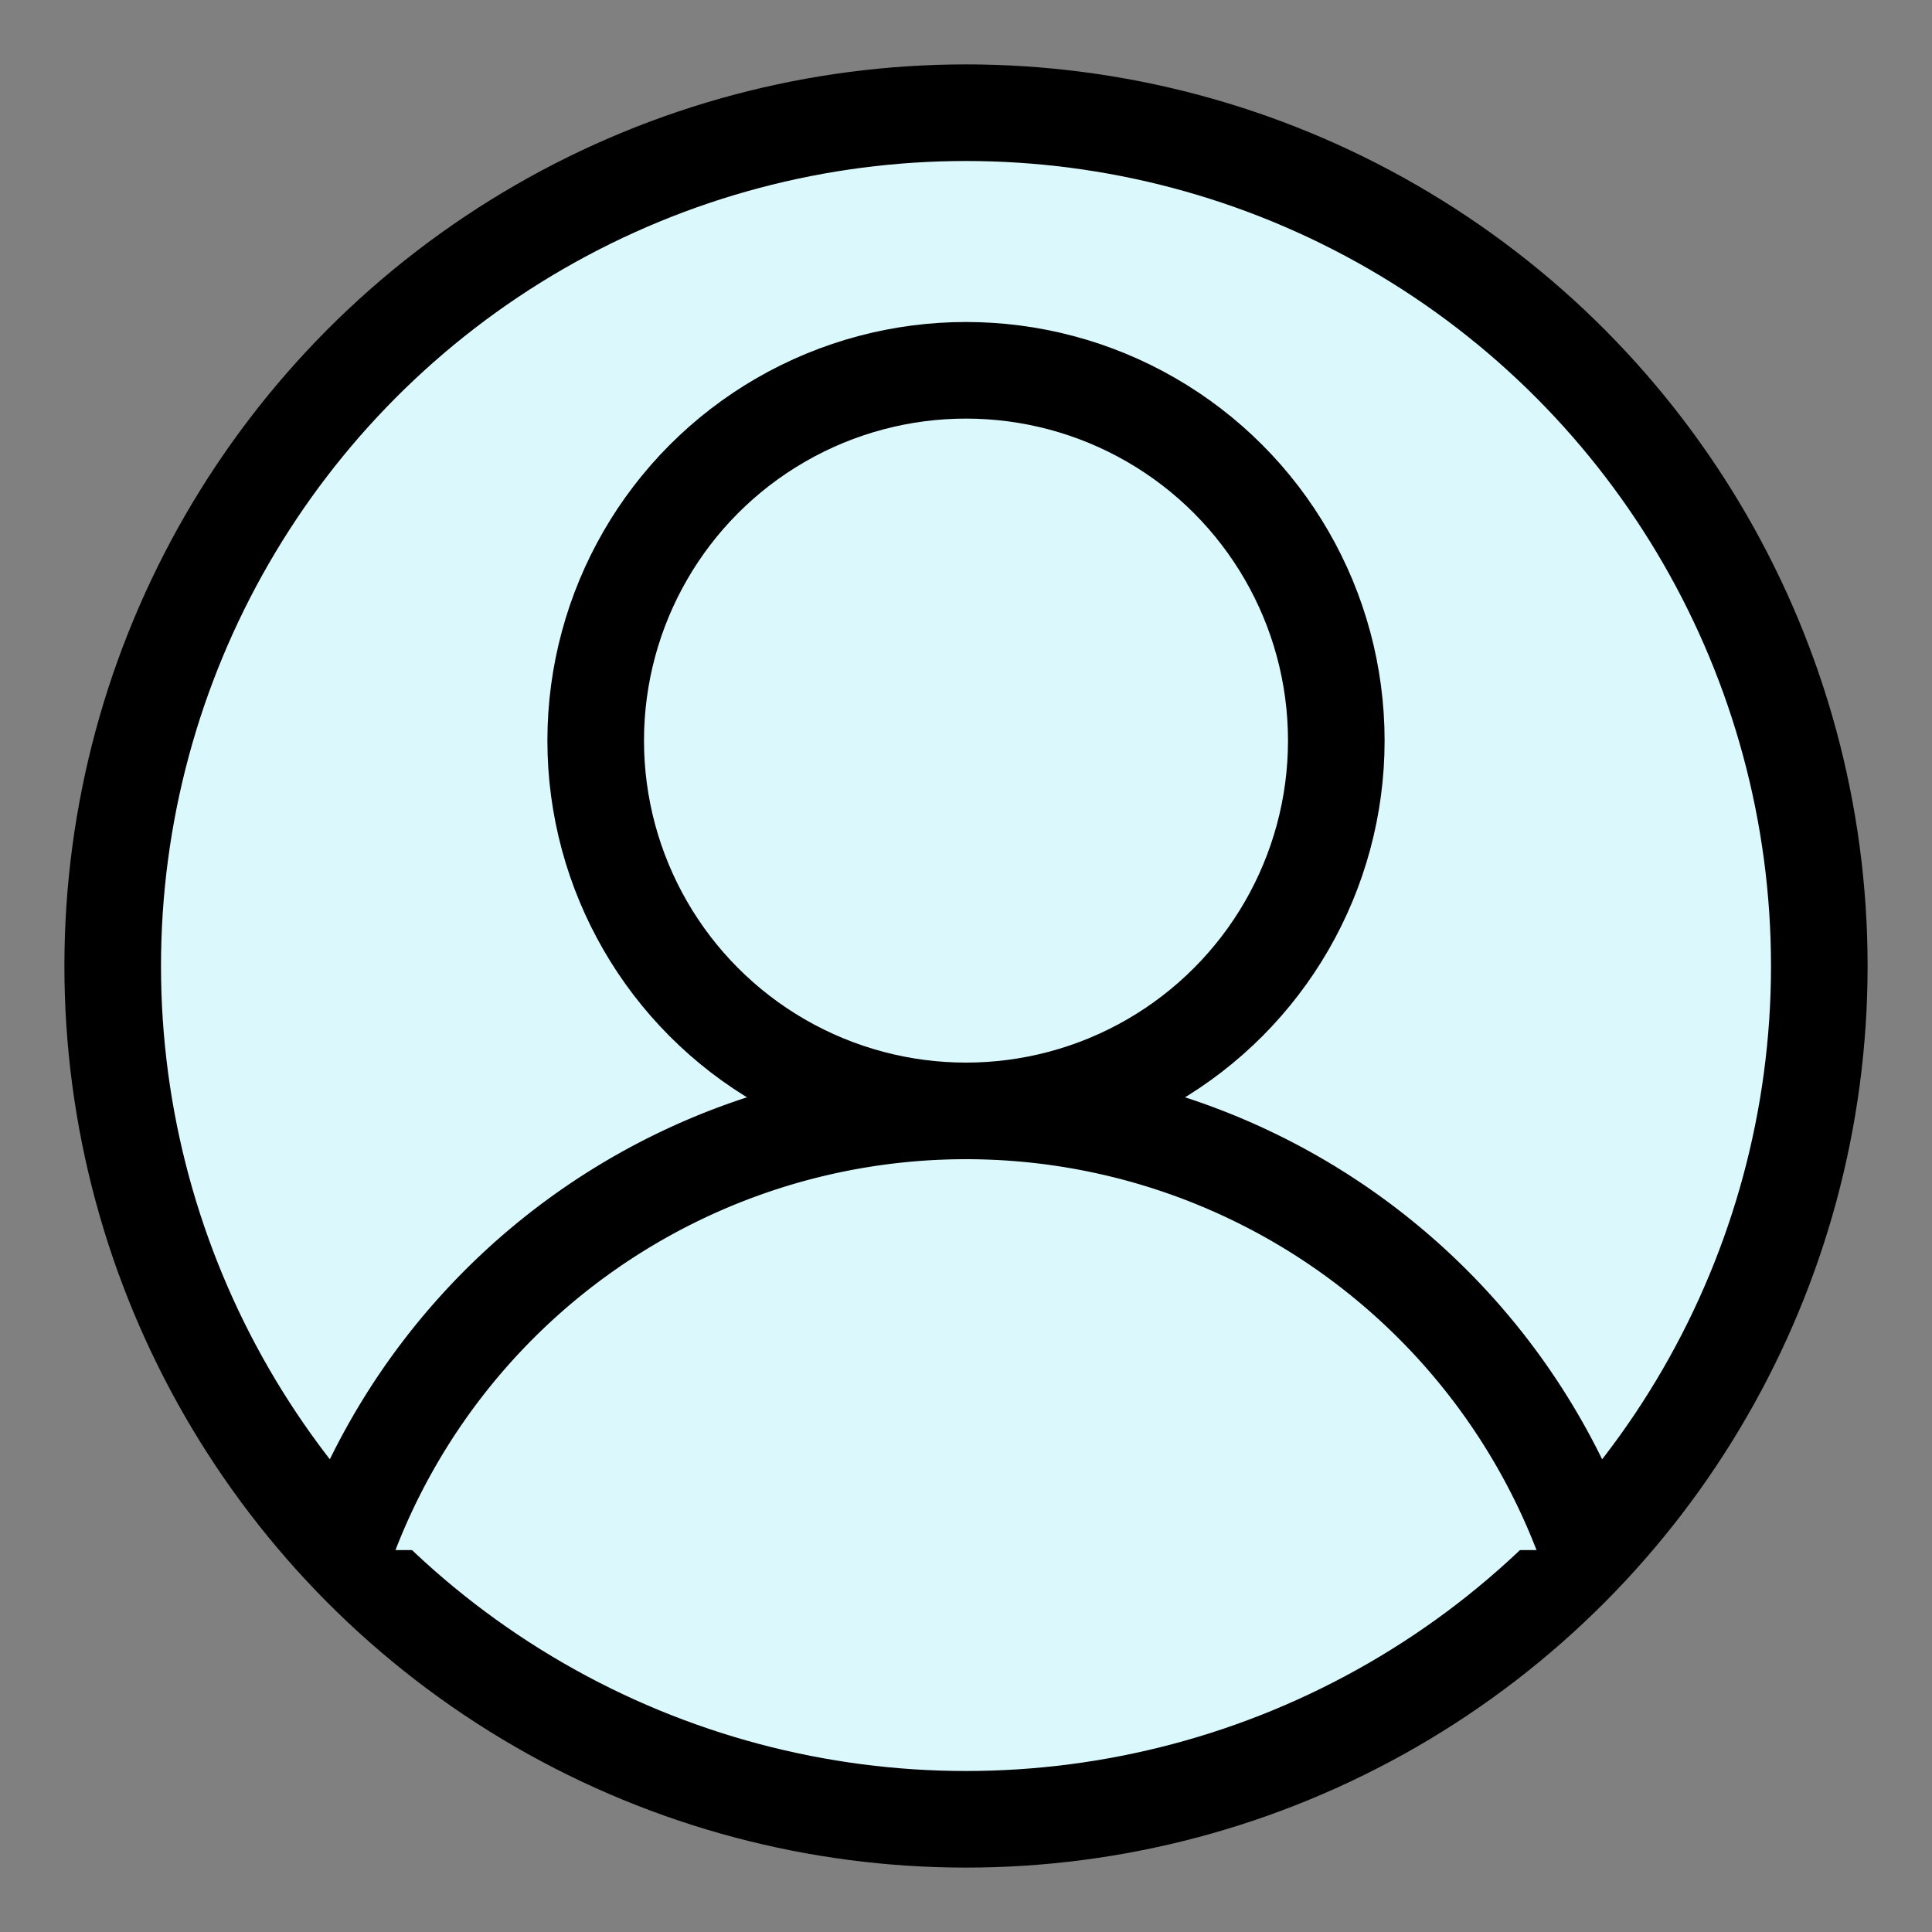 <?xml version="1.0" encoding="UTF-8" standalone="no"?>
<!-- Written by Treer (gitlab.com/Treer) -->
<svg 
	version="1.1" 
	xmlns="http://www.w3.org/2000/svg" 
	xmlns:xlink="http://www.w3.org/1999/xlink" 
	width="600" 
	height="600"
	stroke="black"
	stroke-width="30"
	fill="#dbf8fd">

  <rect width="100%" height="100%" fill="#808080" stroke="none"/>

  <title>Abstract user icon</title>
	
  <circle cx="300" cy="300" r="265" />
  <circle cx="300" cy="230" r="115" />	
  <path d="M106.819,481.4 a205,205 1 0,1 386.363,0" stroke-linecap="butt" />
</svg>
